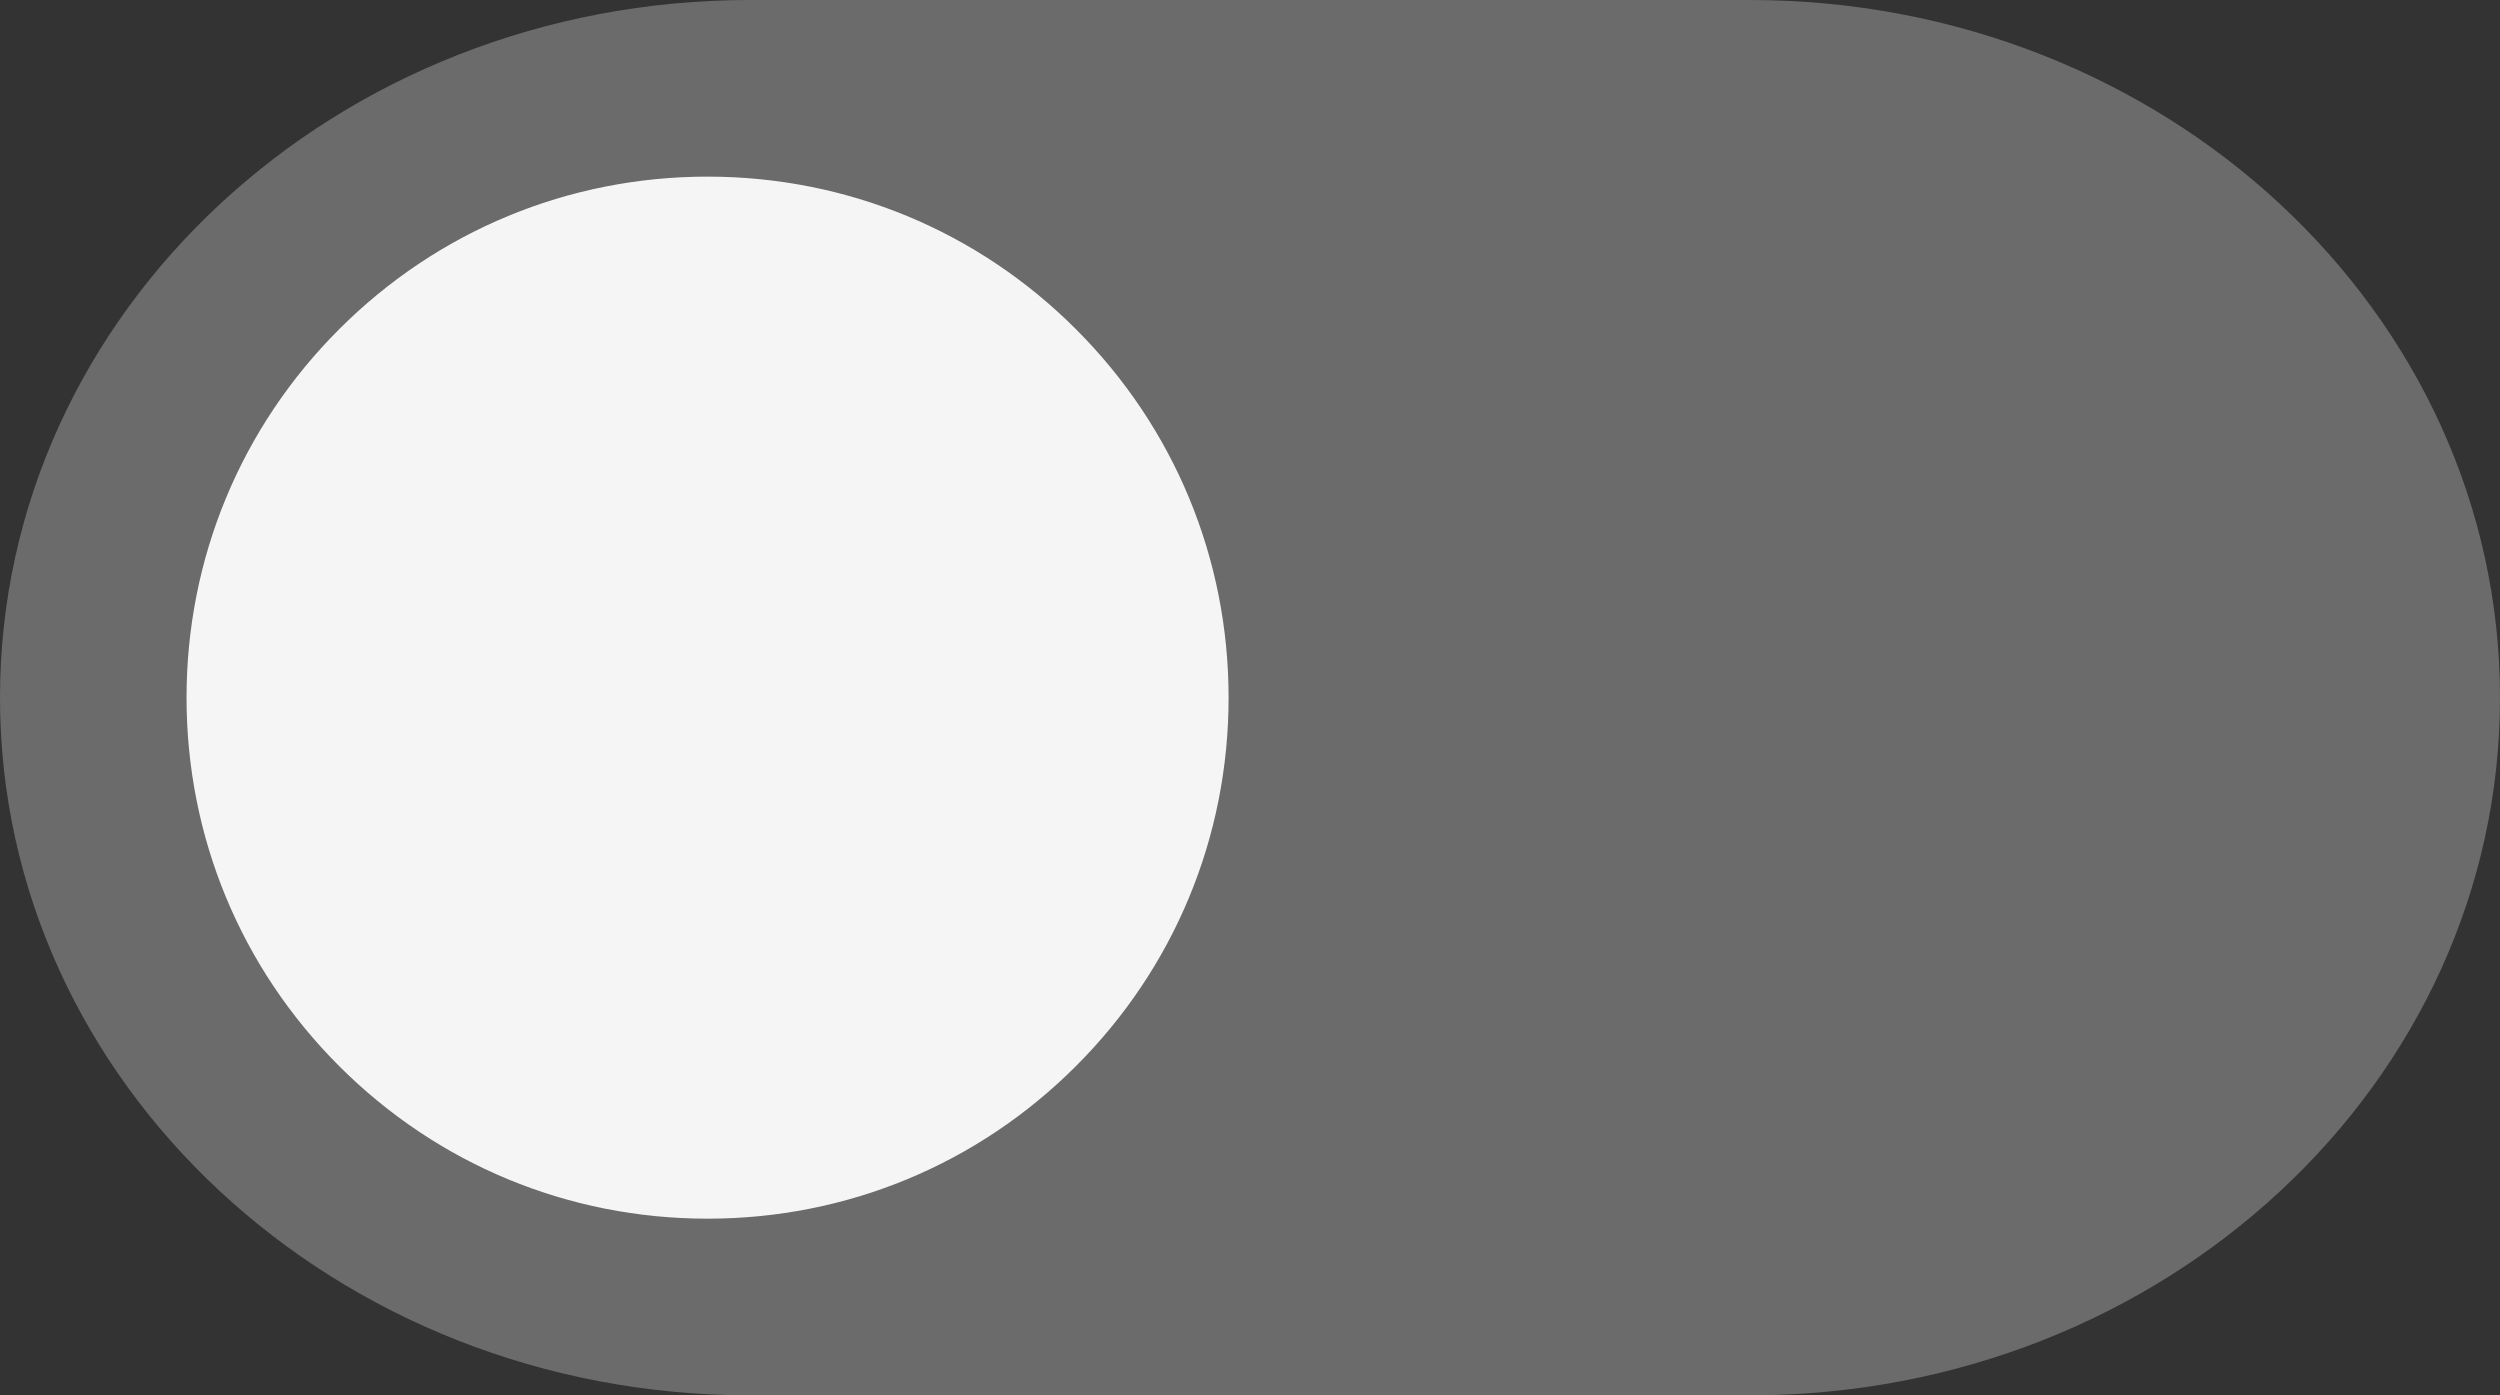 <svg id="Toggles" xmlns="http://www.w3.org/2000/svg" width="58.5" height="32.651" viewBox="0 0 58.5 32.651">
  <rect x="0" y="0" width="58.5" height="32.651" fill="#333333" stroke="none"/>
  <path id="Path_1218" data-name="Path 1218" d="M17.55,0h23.4C50.643,0,58.5,7.309,58.5,16.326S50.643,32.651,40.95,32.651H17.55C7.857,32.651,0,25.342,0,16.326S7.857,0,17.55,0Z" transform="translate(0)" fill="#6b6b6c"/>
  <g id="Path_1217" data-name="Path 1217" transform="translate(3.865 3.633)" fill="rgba(251,251,251,0.96)">
    <path d="M 12.692 25.134 C 9.369 25.134 6.244 23.84 3.894 21.49 C 1.544 19.14 0.25 16.016 0.25 12.692 C 0.25 9.369 1.544 6.244 3.894 3.894 C 6.244 1.544 9.369 0.25 12.692 0.25 C 16.016 0.25 19.14 1.544 21.49 3.894 C 23.84 6.244 25.134 9.369 25.134 12.692 C 25.134 16.016 23.84 19.14 21.49 21.49 C 19.14 23.84 16.016 25.134 12.692 25.134 Z" stroke="none"/>
    <path d="M 12.692 0.5 C 9.436 0.5 6.374 1.768 4.071 4.071 C 1.768 6.374 0.5 9.436 0.5 12.692 C 0.5 15.949 1.768 19.011 4.071 21.313 C 6.374 23.616 9.436 24.884 12.692 24.884 C 15.949 24.884 19.011 23.616 21.313 21.313 C 23.616 19.011 24.884 15.949 24.884 12.692 C 24.884 9.436 23.616 6.374 21.313 4.071 C 19.011 1.768 15.949 0.5 12.692 0.5 M 12.692 -1.9073486328125e-06 C 19.702 -1.9073486328125e-06 25.384 5.682 25.384 12.692 C 25.384 19.702 19.702 25.384 12.692 25.384 C 5.682 25.384 -1.9073486328125e-06 19.702 -1.9073486328125e-06 12.692 C -1.9073486328125e-06 5.682 5.682 -1.9073486328125e-06 12.692 -1.9073486328125e-06 Z" stroke="none" fill="#6b6b6c"/>
  </g>
</svg>
